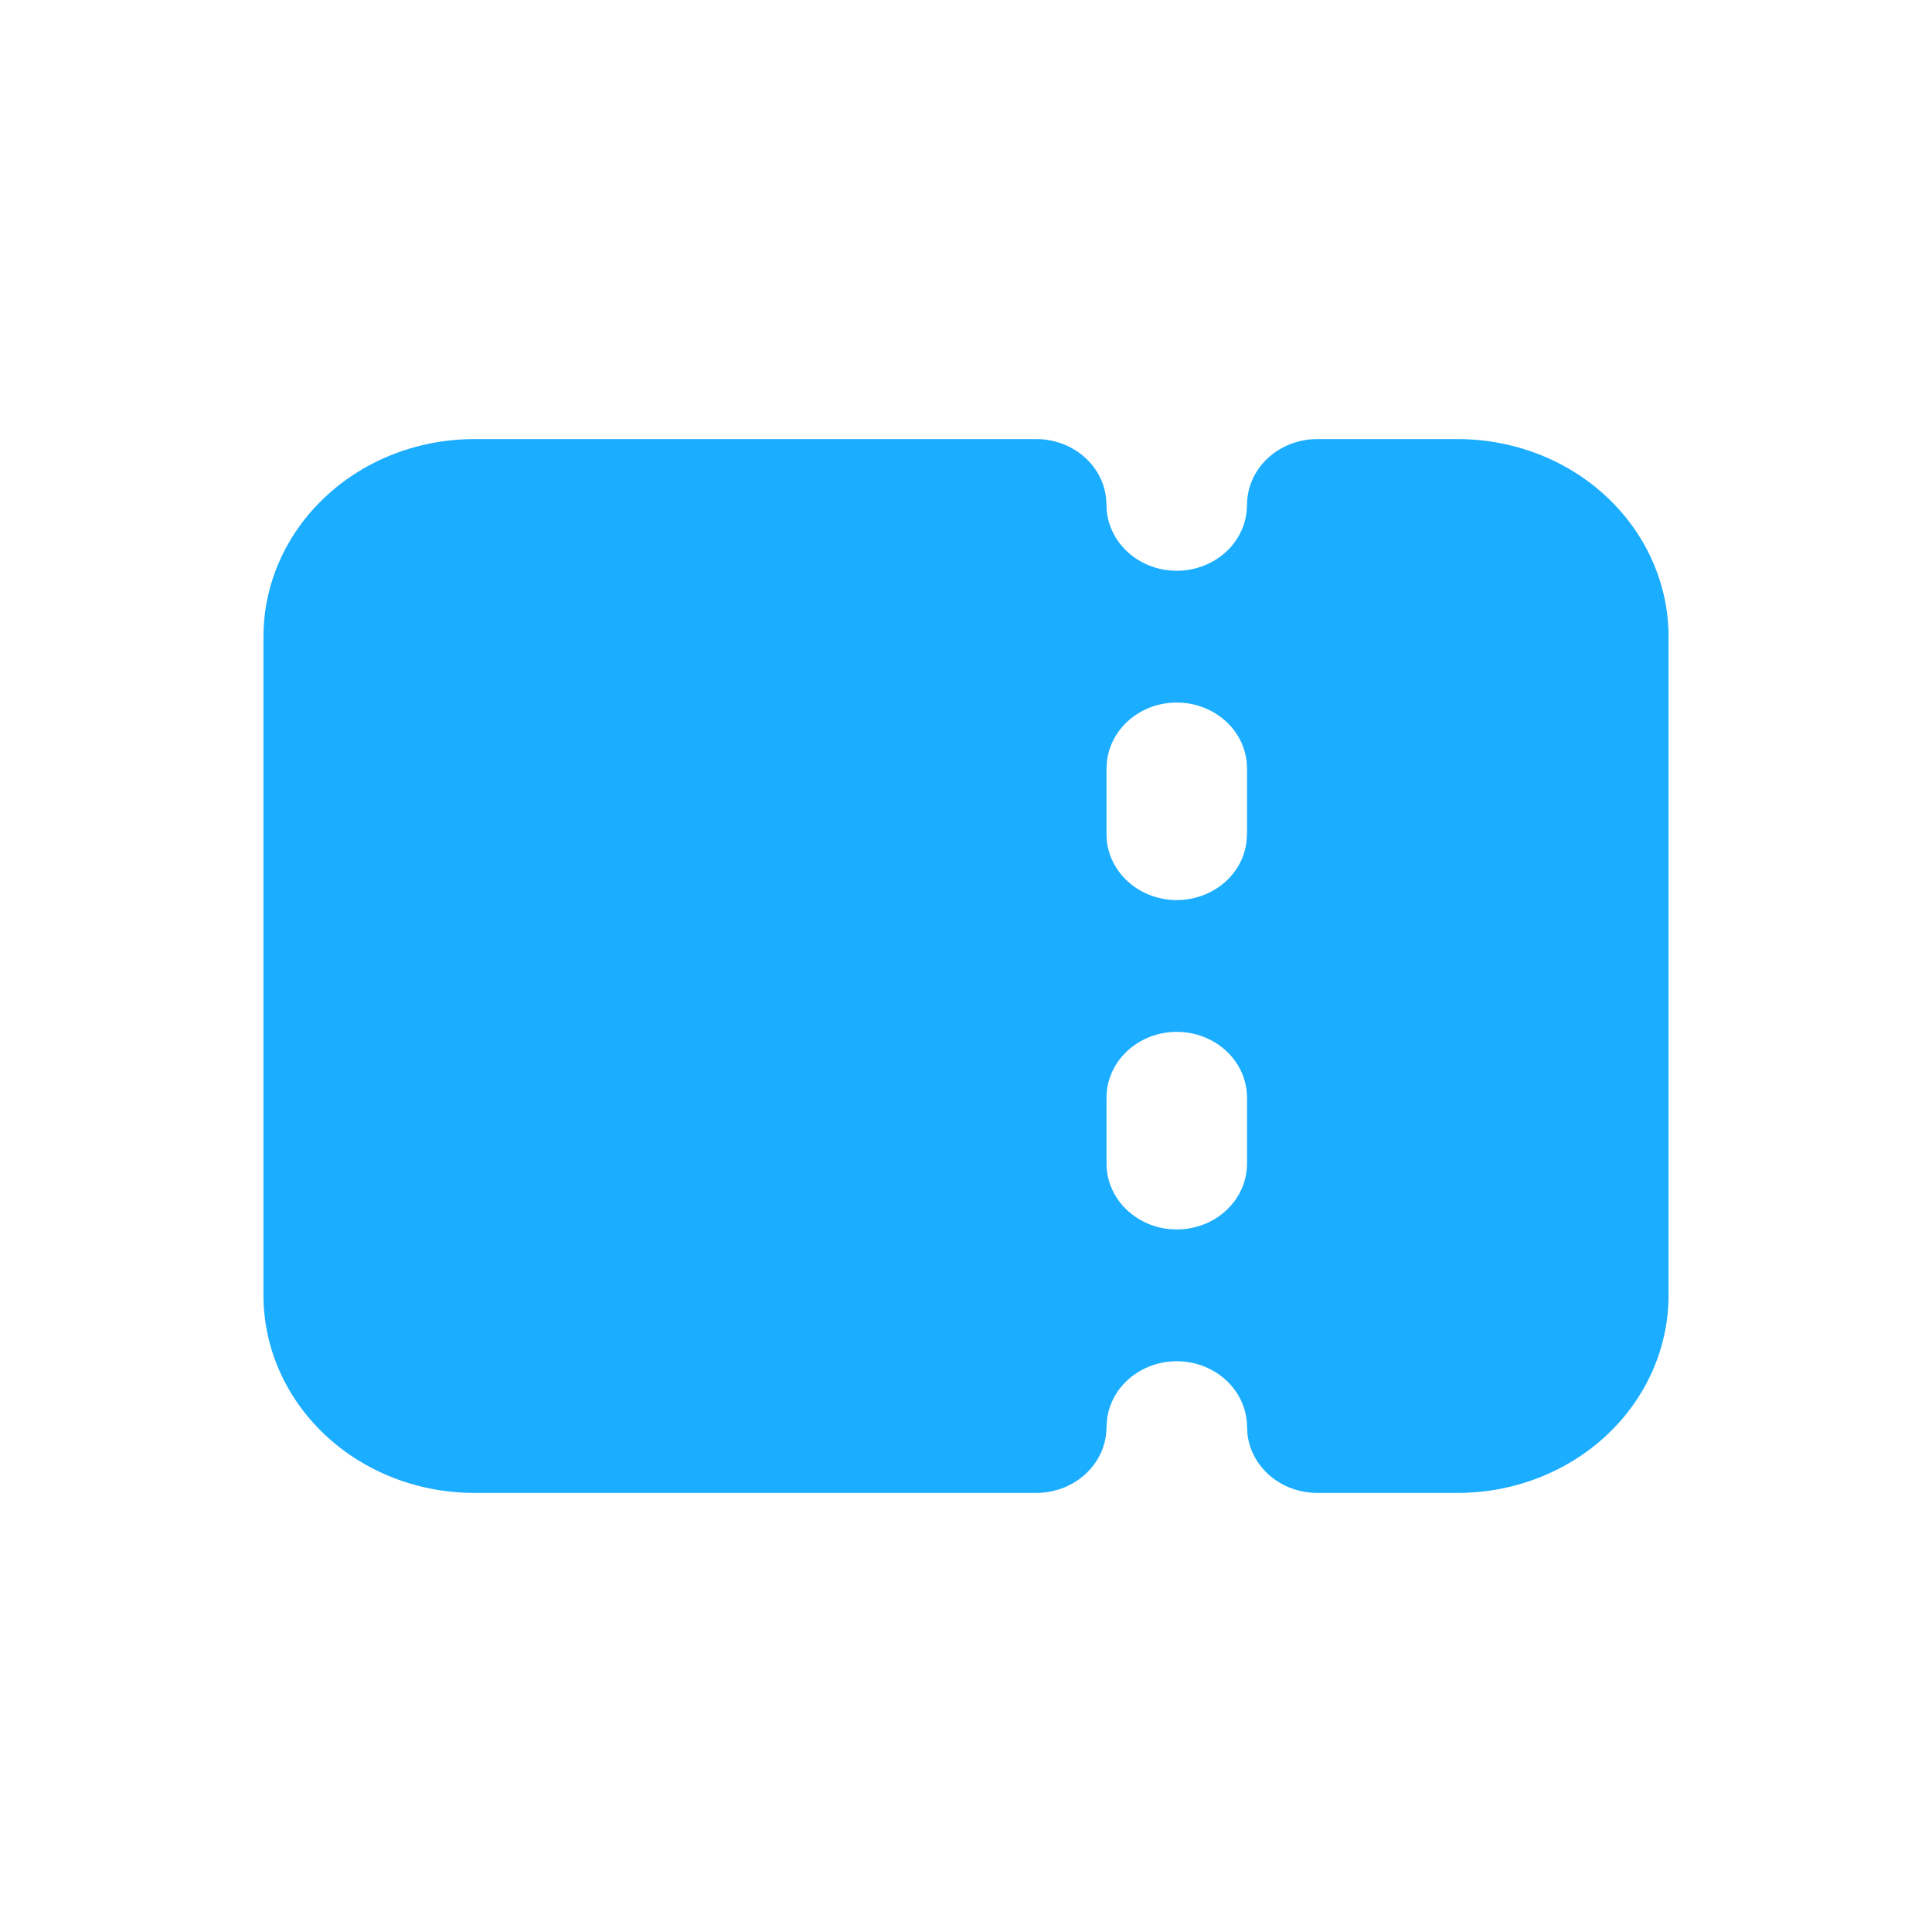<svg width="22" height="22" viewBox="0 0 22 22" fill="none" xmlns="http://www.w3.org/2000/svg">
<path fill-rule="evenodd" clip-rule="evenodd" d="M11.8 5C11.996 5 12.185 5.067 12.332 5.19C12.478 5.312 12.572 5.48 12.594 5.662L12.6 5.75C12.6 5.941 12.678 6.125 12.818 6.264C12.958 6.403 13.15 6.487 13.353 6.498C13.557 6.509 13.757 6.447 13.914 6.324C14.07 6.202 14.17 6.028 14.194 5.838L14.2 5.75C14.2 5.551 14.284 5.36 14.434 5.22C14.584 5.079 14.788 5 15 5H16.6C17.236 5 17.847 5.237 18.297 5.659C18.747 6.081 19 6.653 19 7.25V14.75C19 15.347 18.747 15.919 18.297 16.341C17.847 16.763 17.236 17 16.6 17H15C14.804 17 14.615 16.933 14.469 16.811C14.322 16.688 14.229 16.52 14.206 16.338L14.2 16.25C14.2 16.059 14.122 15.875 13.982 15.736C13.842 15.597 13.65 15.513 13.447 15.502C13.243 15.491 13.043 15.553 12.886 15.676C12.73 15.798 12.63 15.972 12.606 16.162L12.6 16.25C12.6 16.449 12.516 16.64 12.366 16.78C12.216 16.921 12.012 17 11.8 17H5.4C4.763 17 4.153 16.763 3.703 16.341C3.253 15.919 3 15.347 3 14.75V7.25C3 6.653 3.253 6.081 3.703 5.659C4.153 5.237 4.763 5 5.4 5H11.8ZM13.4 11.75C13.188 11.75 12.984 11.829 12.834 11.97C12.684 12.11 12.6 12.301 12.6 12.5V13.25C12.6 13.449 12.684 13.64 12.834 13.78C12.984 13.921 13.188 14 13.4 14C13.612 14 13.816 13.921 13.966 13.78C14.116 13.64 14.2 13.449 14.2 13.25V12.5C14.2 12.301 14.116 12.11 13.966 11.97C13.816 11.829 13.612 11.75 13.4 11.75ZM13.4 8C13.204 8 13.015 8.067 12.868 8.19C12.722 8.312 12.629 8.48 12.606 8.662L12.6 8.75V9.5C12.6 9.691 12.678 9.875 12.818 10.014C12.958 10.153 13.15 10.237 13.353 10.248C13.557 10.259 13.757 10.197 13.914 10.074C14.07 9.952 14.17 9.778 14.194 9.588L14.2 9.5V8.75C14.2 8.551 14.116 8.36 13.966 8.22C13.816 8.079 13.612 8 13.4 8Z" fill="#1BADFF"/>
</svg>
